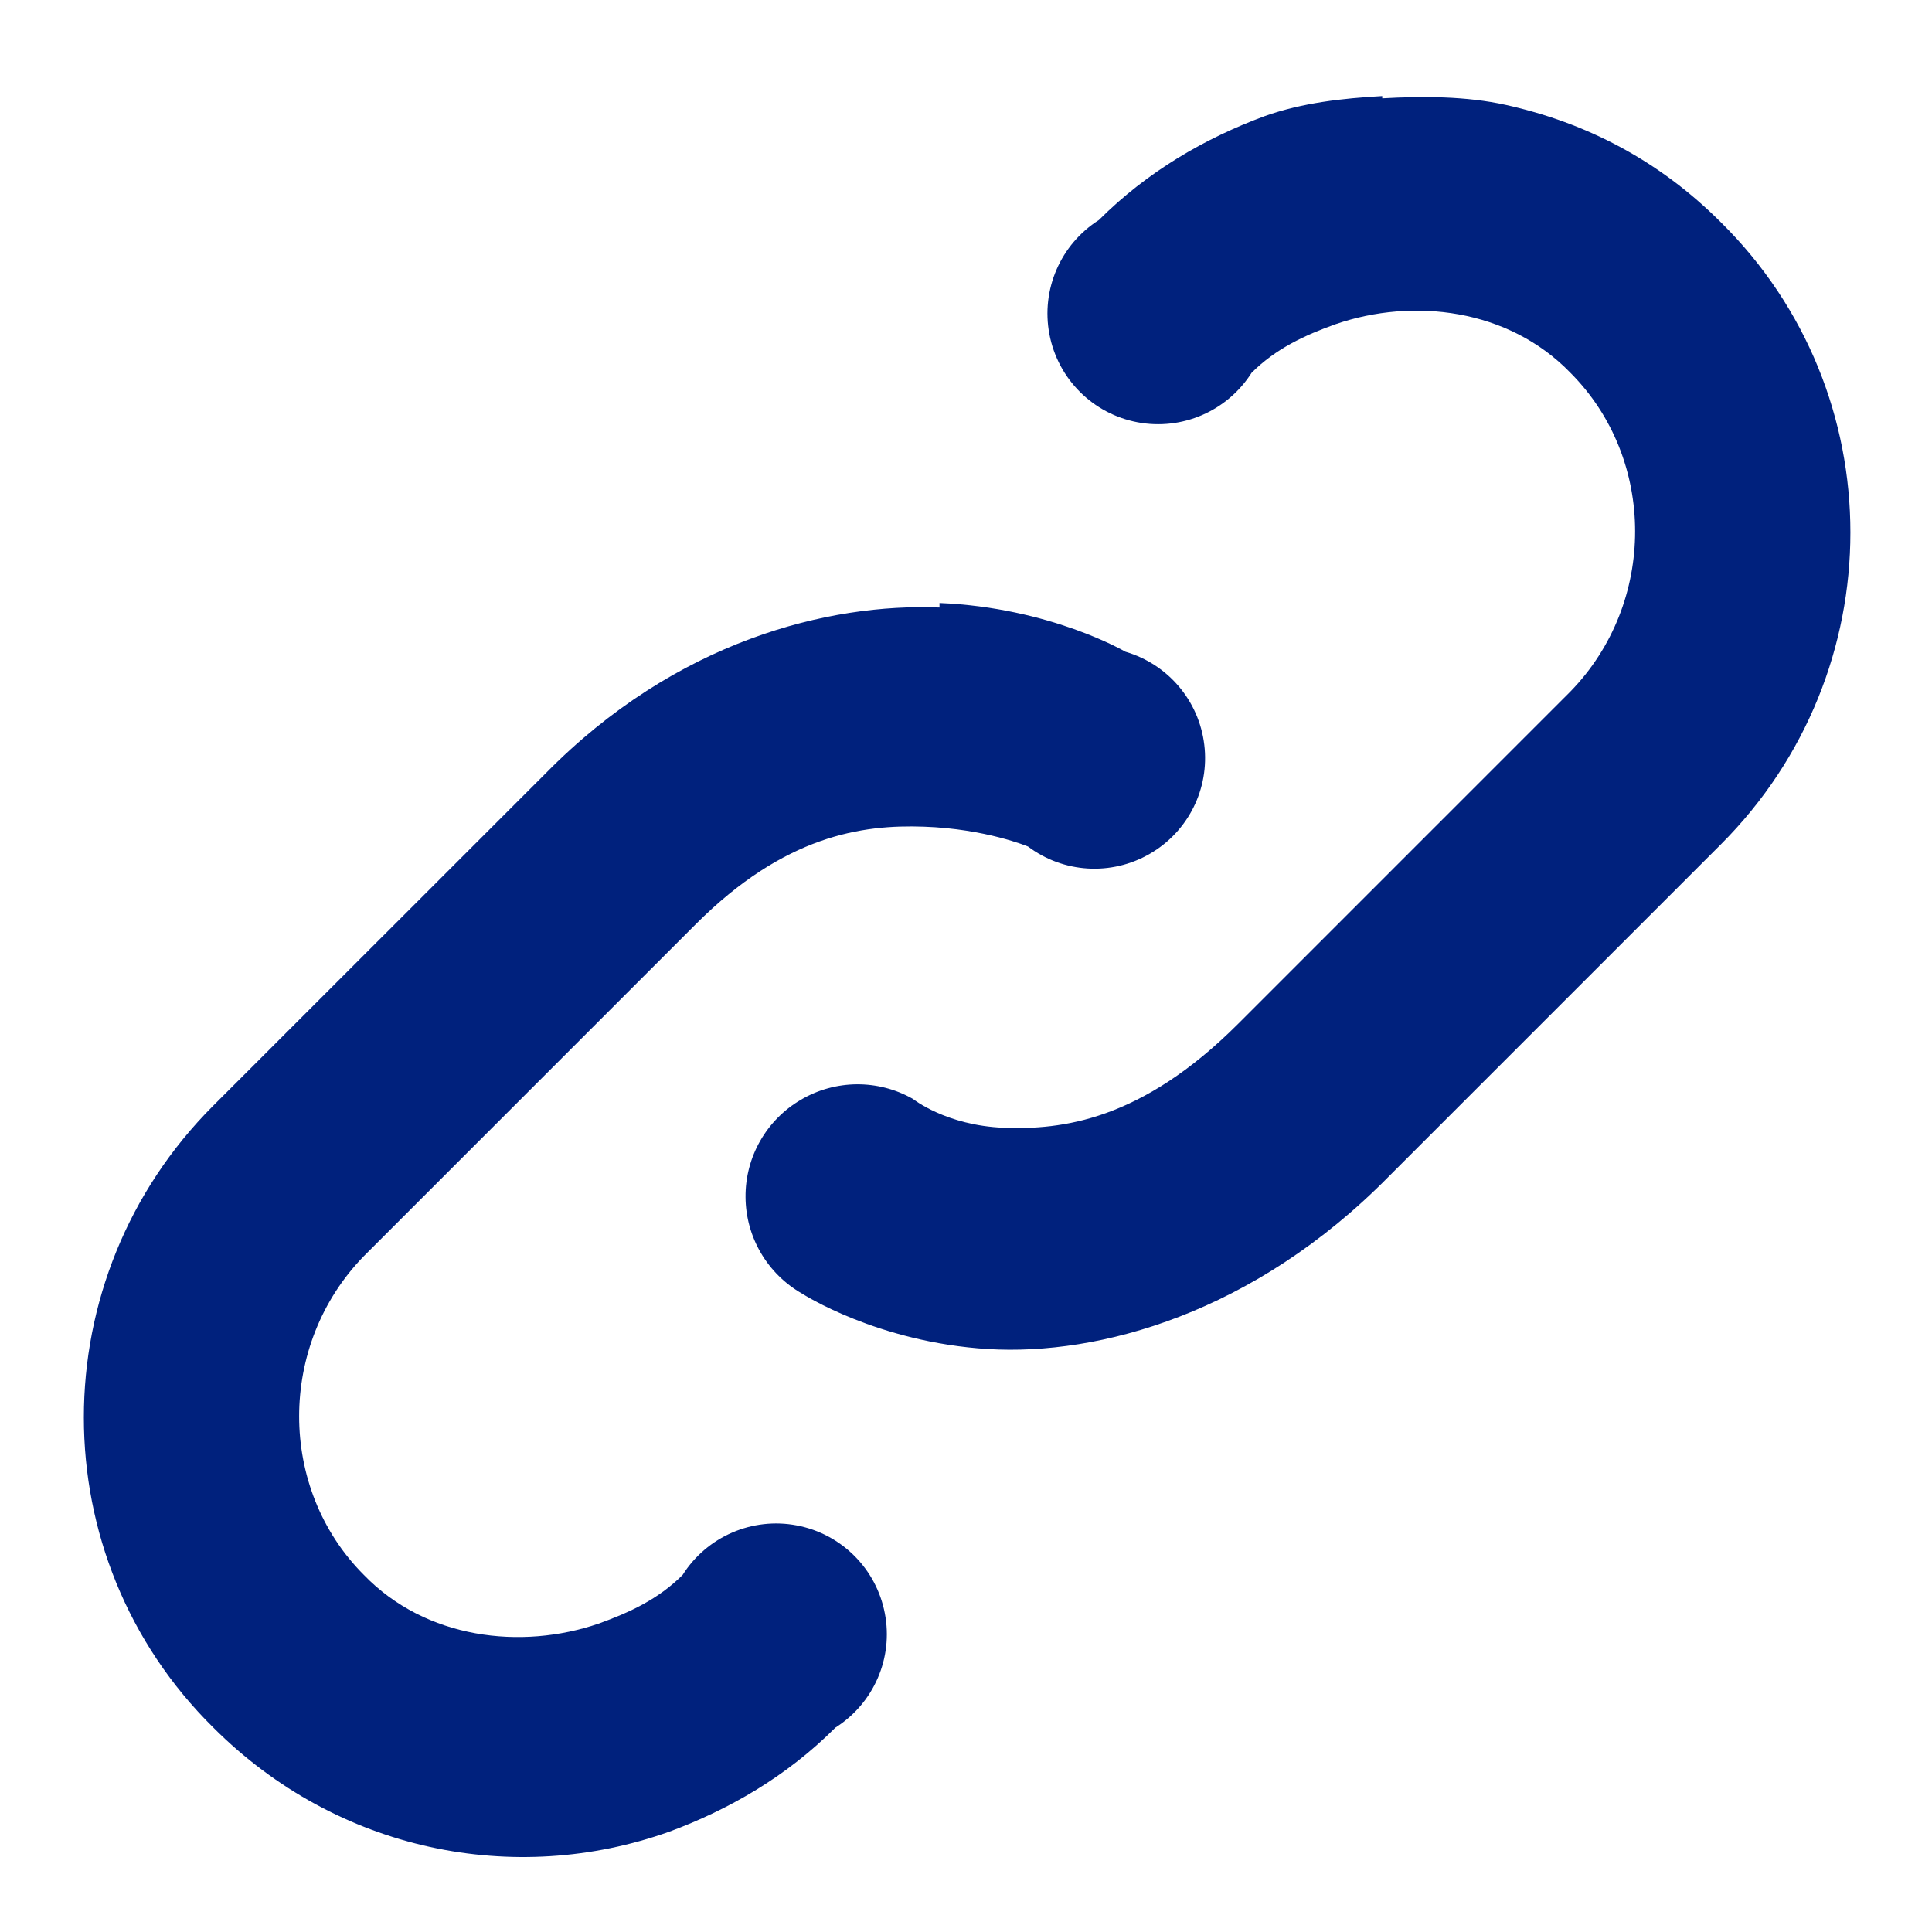 <svg width="18" height="18" viewBox="0 0 18 18" fill="none" xmlns="http://www.w3.org/2000/svg">
    <path fill-rule="evenodd" clip-rule="evenodd" d="M11.785 1.081C12.135 0.957 12.507 0.916 12.878 0.895V0.916C13.249 0.895 13.662 0.895 14.033 0.978C14.775 1.143 15.456 1.493 16.033 2.071C17.642 3.659 17.642 6.258 16.033 7.867L12.94 10.96C11.681 12.239 10.238 12.631 9.207 12.569C8.175 12.507 7.474 12.053 7.474 12.053C7.15 11.869 6.948 11.526 6.946 11.153C6.943 10.78 7.14 10.434 7.462 10.246C7.783 10.057 8.181 10.054 8.505 10.238C8.505 10.238 8.815 10.486 9.351 10.507C9.887 10.527 10.63 10.445 11.537 9.537L14.631 6.443C15.435 5.618 15.435 4.278 14.631 3.473C14.053 2.875 13.166 2.772 12.445 3.02C12.156 3.123 11.888 3.247 11.661 3.473C11.434 3.831 11.012 4.013 10.597 3.934C10.181 3.855 9.856 3.53 9.777 3.114C9.698 2.699 9.88 2.277 10.238 2.05C10.691 1.597 11.228 1.287 11.785 1.081ZM5.082 7.207C6.298 5.969 7.722 5.618 8.753 5.66V5.618C9.784 5.66 10.485 6.072 10.485 6.072C10.882 6.188 11.171 6.529 11.22 6.939C11.27 7.349 11.07 7.749 10.712 7.955C10.354 8.162 9.908 8.135 9.578 7.887C9.578 7.887 9.186 7.722 8.608 7.702C8.031 7.681 7.309 7.784 6.484 8.609L3.39 11.703C2.586 12.528 2.586 13.868 3.39 14.673C3.968 15.271 4.855 15.374 5.577 15.127C5.865 15.023 6.133 14.9 6.36 14.673C6.587 14.315 7.009 14.133 7.424 14.212C7.84 14.291 8.165 14.616 8.244 15.032C8.324 15.447 8.141 15.869 7.783 16.096C7.33 16.55 6.793 16.859 6.237 17.065C4.793 17.581 3.143 17.251 1.988 16.096C0.379 14.508 0.379 11.909 1.988 10.3L5.082 7.207Z" fill="#00217D"/>
</svg>
